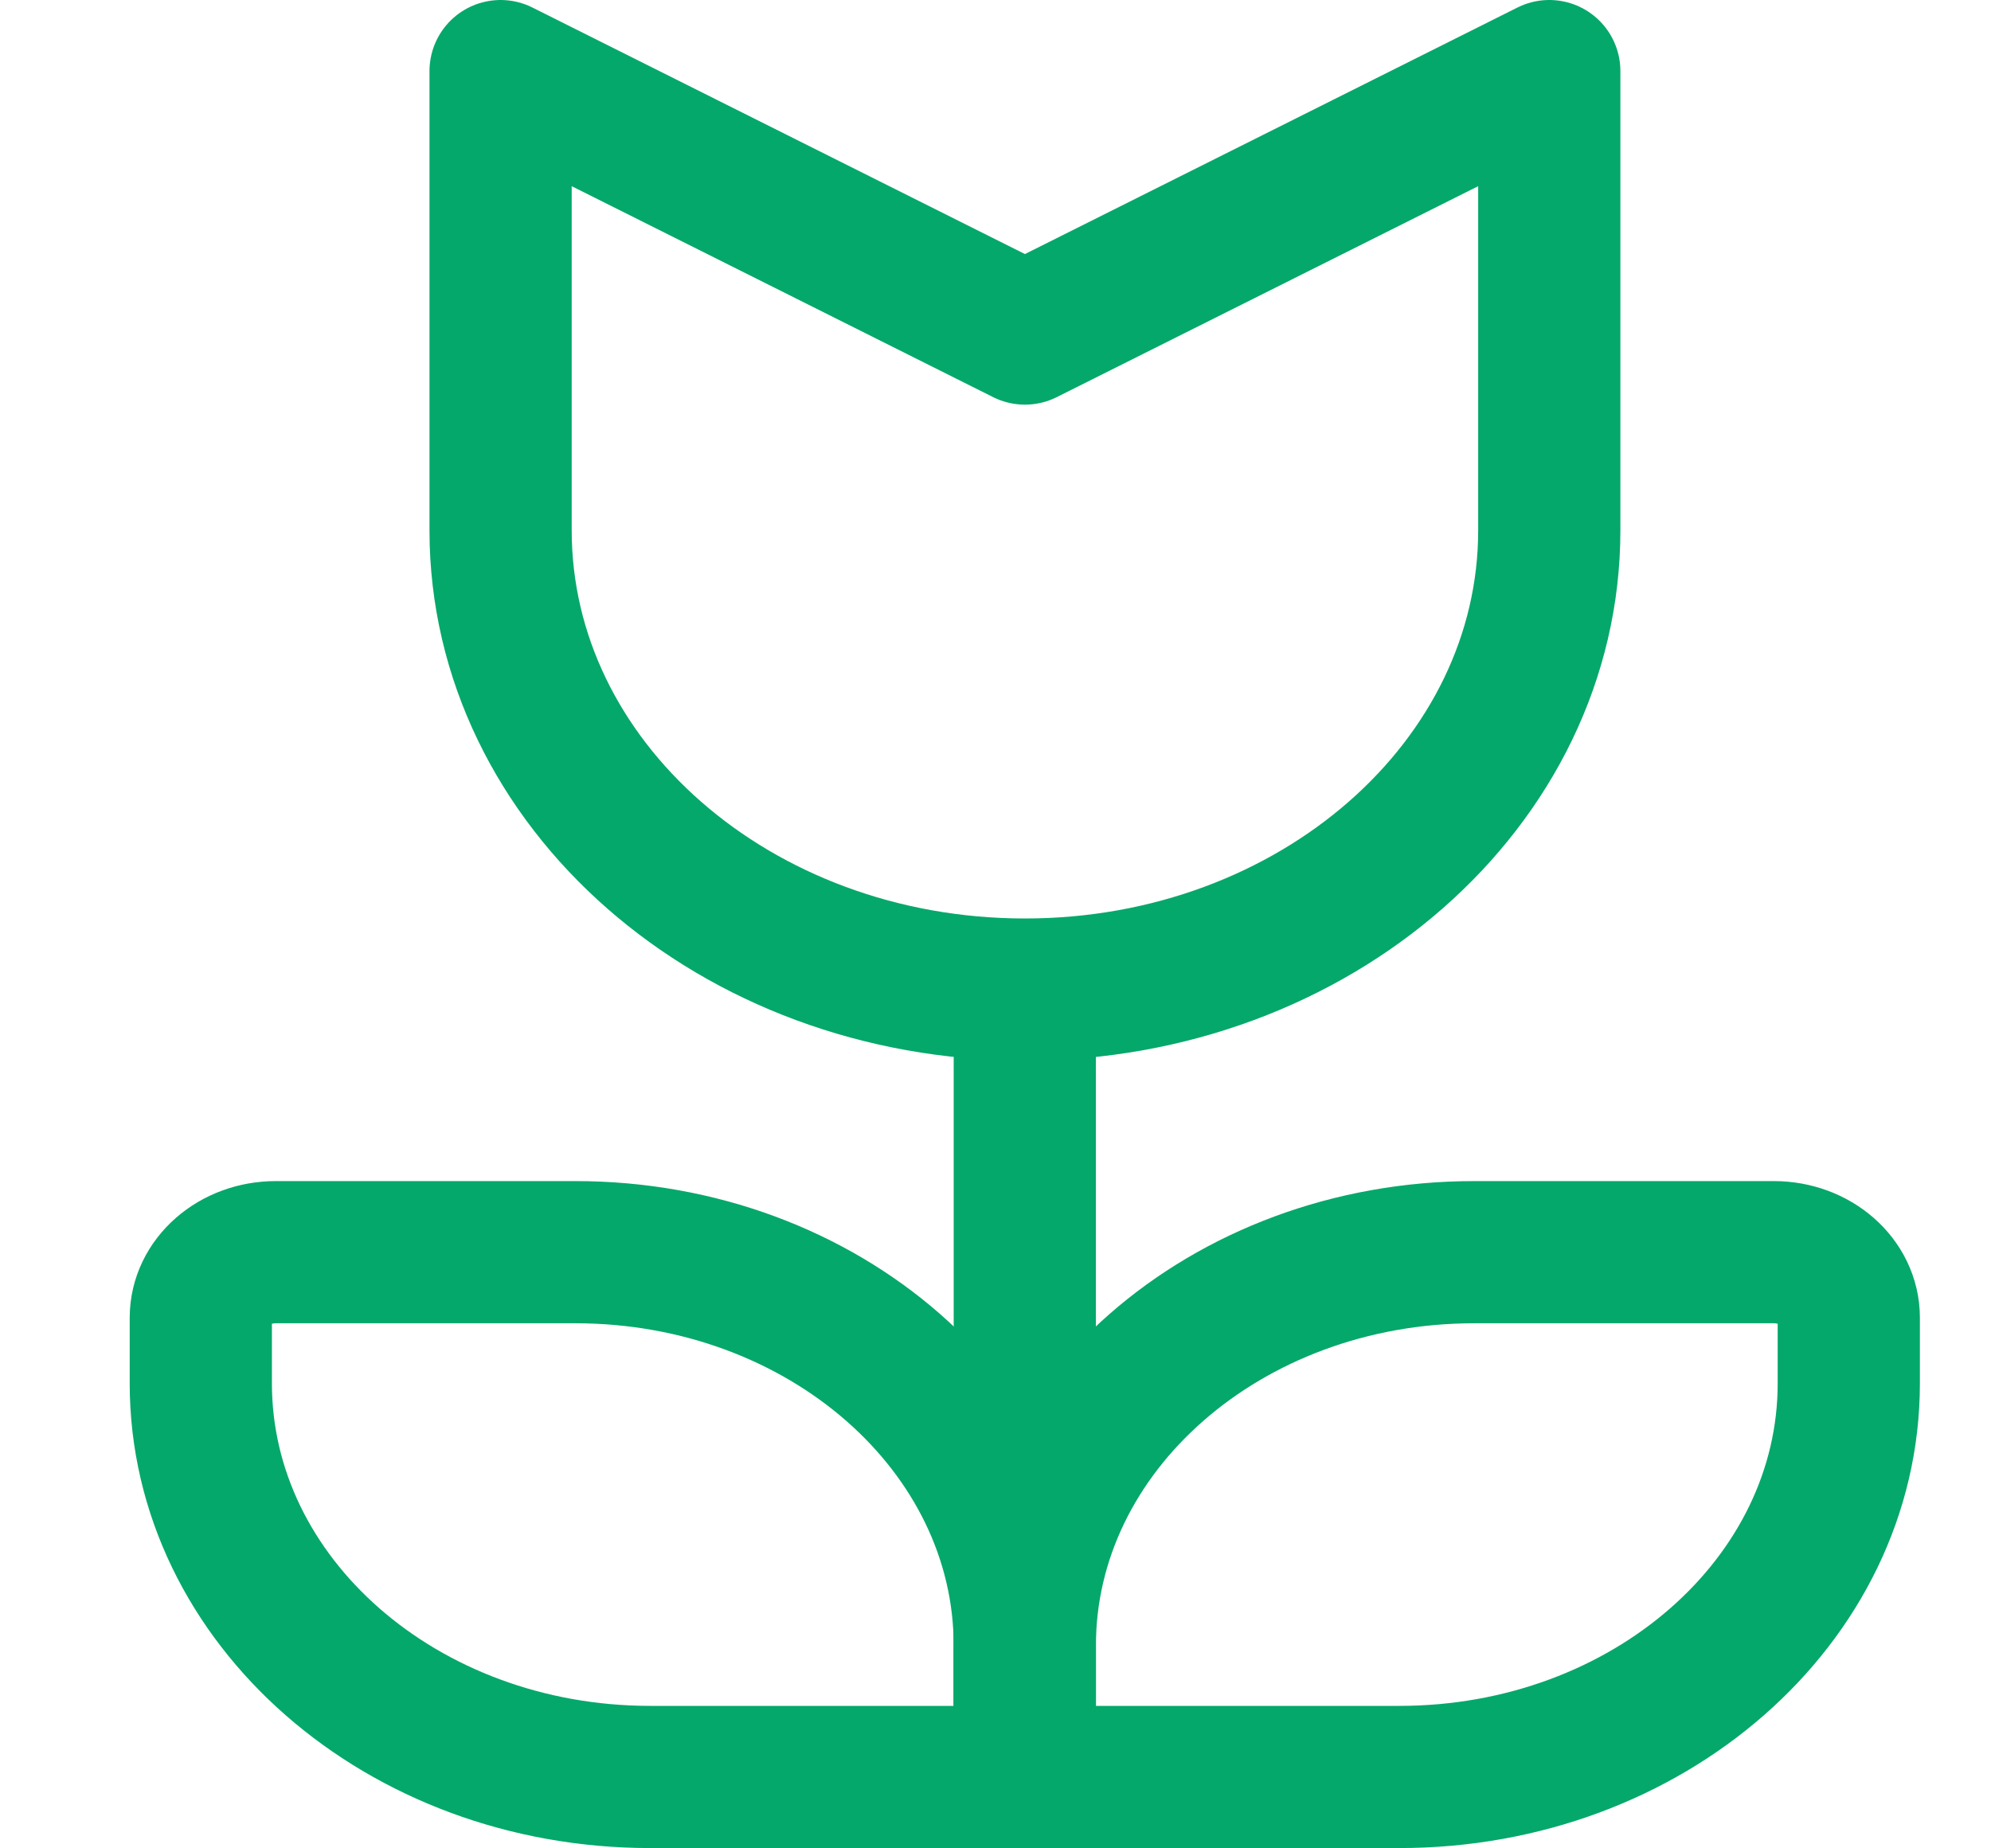 <svg width="14" height="13" viewBox="0 0 14 13" fill="none" xmlns="http://www.w3.org/2000/svg">
<path d="M3.52 3.73V0.5L7.207 2.346L10.894 0.5V3.73C10.894 5.514 9.243 6.96 7.207 6.96C5.17 6.96 3.52 5.514 3.52 3.73Z" stroke="#05A86B" stroke-linecap="round" stroke-linejoin="round"/>
<path d="M7.206 6.963V12.5" stroke="#05A86B" stroke-linecap="round" stroke-linejoin="round"/>
<path d="M7.206 11.575V12.498H9.84C11.585 12.498 13 11.259 13 9.73V9.268C13 9.013 12.764 8.807 12.473 8.807H10.366C8.621 8.807 7.206 10.046 7.206 11.575Z" stroke="#05A86B" stroke-linecap="round" stroke-linejoin="round"/>
<path d="M1.412 9.268V9.73C1.412 11.259 2.827 12.498 4.572 12.498H7.206V11.575C7.206 10.046 5.791 8.807 4.046 8.807H1.939C1.648 8.807 1.412 9.013 1.412 9.268Z" stroke="#05A86B" stroke-linecap="round" stroke-linejoin="round"/>
</svg>
